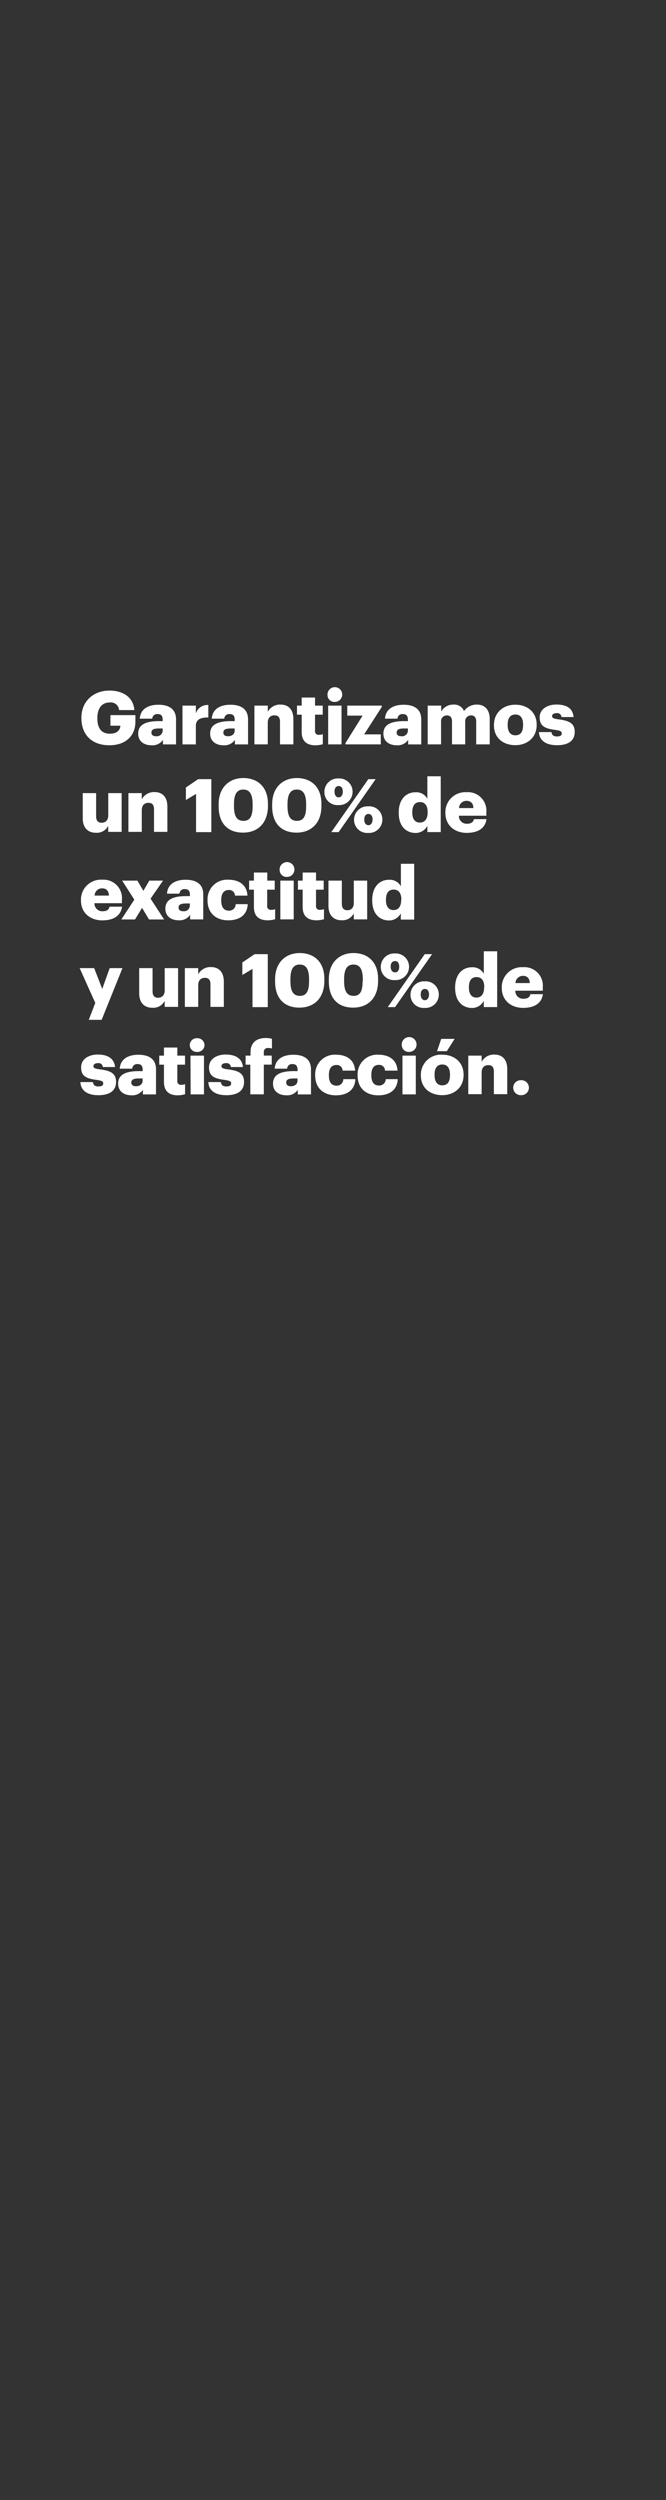 <svg xmlns="http://www.w3.org/2000/svg" viewBox="0 0 160 600"><rect x="0" y="0" width="160" height="600" fill="#333333" stroke="none"/><title>H127</title><g id="Layer_2" data-name="Layer 2"><g id="Rect"><rect width="160" height="600" fill="none"/></g><g id="H127"><g id="Garantizamos_un_100_de_exactitud_y_un_100_de_satisfacción." data-name="Garantizamos un 100% de exactitud  y un 100% de  satisfacción."><path d="M19.56,172.37v-.14c0-3.88,2.86-6.49,6.72-6.49,3,0,5.72,1.37,6,4.68H28.61a2,2,0,0,0-2.31-1.82c-1.81,0-2.91,1.39-2.91,3.68v.15c0,2.06.77,3.66,3,3.66,1.79,0,2.47-.91,2.54-1.92h-2.4v-2.54h6v1.56c0,3.23-2.13,5.67-6.27,5.67C21.92,178.86,19.56,176.18,19.56,172.37Z" fill="#fff"/><path d="M33.2,176.07c0-2.19,1.87-3,5-3h.89v-.21c0-.89-.21-1.48-1.23-1.48a1.16,1.16,0,0,0-1.28,1.1h-3c.14-2.24,1.92-3.34,4.48-3.34s4.23,1.05,4.23,3.52v6H39.15v-1.09a3.06,3.06,0,0,1-2.77,1.3C34.69,178.86,33.2,178,33.2,176.07Zm5.88-.68v-.56h-.84c-1.29,0-1.86.24-1.86,1,0,.53.35.87,1.11.87A1.41,1.41,0,0,0,39.08,175.39Z" fill="#fff"/><path d="M43.84,169.35h3.21v1.85a2.94,2.94,0,0,1,3-2v3c-2-.05-3,.56-3,2.05v4.41H43.84Z" fill="#fff"/><path d="M50.49,176.07c0-2.19,1.86-3,5-3h.9v-.21c0-.89-.21-1.48-1.24-1.48a1.15,1.15,0,0,0-1.27,1.1h-3c.14-2.24,1.92-3.34,4.48-3.34s4.23,1.05,4.23,3.52v6H56.44v-1.09a3.08,3.08,0,0,1-2.78,1.3C52,178.86,50.49,178,50.49,176.07Zm5.88-.68v-.56h-.84c-1.29,0-1.87.24-1.87,1,0,.53.36.87,1.11.87C55.69,176.71,56.37,176.19,56.37,175.39Z" fill="#fff"/><path d="M61.12,169.35h3.21v1.49a3.33,3.33,0,0,1,3.09-1.74c1.81,0,3.06,1.12,3.06,3.5v6.05H67.27v-5.41c0-1.05-.41-1.56-1.34-1.56s-1.6.57-1.6,1.76v5.21H61.12Z" fill="#fff"/><path d="M72.48,175.66v-4.14H71.35v-2.17h1.13v-1.94h3.2v1.94h1.85v2.17H75.68v3.84a.86.86,0,0,0,.95,1,2.65,2.65,0,0,0,.92-.16v2.41a6.61,6.61,0,0,1-1.78.27C73.66,178.86,72.48,177.85,72.48,175.66Z" fill="#fff"/><path d="M78.68,166.83a1.77,1.77,0,1,1,1.76,1.63A1.65,1.65,0,0,1,78.68,166.83Zm.16,2.52h3.21v9.3H78.84Z" fill="#fff"/><path d="M83,178.33l4.11-6.58H83.43v-2.4H91.7v.34l-4.22,6.56h4v2.4H83Z" fill="#fff"/><path d="M92.11,176.07c0-2.19,1.87-3,5-3H98v-.21c0-.89-.21-1.48-1.24-1.48a1.15,1.15,0,0,0-1.27,1.1h-3c.14-2.24,1.92-3.34,4.48-3.34s4.23,1.05,4.23,3.52v6H98.06v-1.09a3.06,3.06,0,0,1-2.77,1.3C93.6,178.86,92.11,178,92.11,176.07Zm5.88-.68v-.56h-.84c-1.29,0-1.86.24-1.86,1,0,.53.35.87,1.11.87A1.41,1.41,0,0,0,98,175.39Z" fill="#fff"/><path d="M102.75,169.35H106v1.42a3.27,3.27,0,0,1,2.94-1.67,2.55,2.55,0,0,1,2.54,1.55,3.72,3.72,0,0,1,3.1-1.55c1.78,0,3.07,1.14,3.07,3.47v6.08H114.4V173.1c0-.94-.47-1.4-1.2-1.4a1.39,1.39,0,0,0-1.44,1.56v5.39h-3.17V173.1c0-.94-.47-1.4-1.2-1.4a1.38,1.38,0,0,0-1.43,1.56v5.39h-3.21Z" fill="#fff"/><path d="M118.67,174.11V174c0-3,2.24-4.87,5.15-4.87s5.11,1.83,5.11,4.78V174c0,3-2.25,4.84-5.13,4.84S118.67,177.12,118.67,174.11Zm7-.05v-.14c0-1.57-.62-2.44-1.84-2.44s-1.87.84-1.87,2.4V174c0,1.6.63,2.48,1.87,2.48S125.66,175.61,125.66,174.06Z" fill="#fff"/><path d="M129.48,175.7h3c.11.67.41,1.05,1.33,1.05s1.15-.31,1.15-.77-.45-.66-1.74-.83c-2.51-.32-3.57-1.05-3.57-3s1.85-3.06,4-3.06c2.32,0,3.93.78,4.15,3h-2.91a1,1,0,0,0-1.2-.93c-.7,0-1.06.3-1.06.73s.43.62,1.58.76c2.6.32,3.86,1,3.86,3,0,2.2-1.65,3.2-4.25,3.2S129.55,177.76,129.48,175.7Z" fill="#fff"/><path d="M19.88,196.41v-6.06h3.21v5.55c0,1,.41,1.56,1.32,1.56s1.6-.57,1.6-1.76v-5.35h3.21v9.3H26v-1.44a3.09,3.09,0,0,1-3,1.65C21.22,199.86,19.88,198.76,19.88,196.41Z" fill="#fff"/><path d="M30.85,190.35h3.21v1.49a3.32,3.32,0,0,1,3.09-1.74c1.81,0,3.06,1.12,3.06,3.5v6.05H37v-5.41c0-1.05-.41-1.56-1.34-1.56s-1.6.57-1.6,1.76v5.21H30.85Z" fill="#fff"/><path d="M47.1,190.53,44.66,192v-3l2.94-2h3.17v12.71H47.1Z" fill="#fff"/><path d="M52.53,193.57V193c0-4,2.53-6.27,5.92-6.27s5.92,2.08,5.92,6.2v.5c0,4-2.33,6.4-6,6.4S52.53,197.57,52.53,193.57Zm8.16,0V193c0-2.33-.68-3.51-2.24-3.51s-2.24,1.16-2.24,3.51v.53c0,2.36.7,3.48,2.28,3.48S60.69,195.88,60.69,193.53Z" fill="#fff"/><path d="M65.39,193.57V193c0-4,2.53-6.27,5.92-6.27s5.91,2.08,5.91,6.2v.5c0,4-2.33,6.4-6,6.4S65.39,197.57,65.39,193.57Zm8.16,0V193c0-2.33-.68-3.51-2.24-3.51s-2.24,1.16-2.24,3.51v.53c0,2.36.7,3.48,2.27,3.48S73.55,195.88,73.55,193.53Z" fill="#fff"/><path d="M77.93,190a3.22,3.22,0,0,1,3.4-3.17,3.2,3.2,0,1,1,0,6.39A3.13,3.13,0,0,1,77.93,190Zm10.56-3h1.75l-8.89,12.71H79.59Zm-6.13,3c0-.84-.36-1.35-1-1.35s-1,.5-1,1.33.39,1.39,1,1.39S82.36,190.79,82.36,190Zm2.7,6.68a3.22,3.22,0,0,1,3.41-3.16,3.15,3.15,0,0,1,3.39,3.11,3.2,3.2,0,0,1-3.41,3.27A3.14,3.14,0,0,1,85.06,196.64Zm4.45,0c0-.81-.36-1.33-1-1.33s-1,.5-1,1.33.39,1.37,1,1.37S89.51,197.48,89.51,196.62Z" fill="#fff"/><path d="M95.79,195.1V195c0-3.16,1.75-4.85,4-4.85a3,3,0,0,1,2.88,1.57v-5.41h3.21v13.39h-3.21v-1.51a3.15,3.15,0,0,1-2.92,1.72C97.56,199.86,95.79,198.31,95.79,195.1Zm6.95-.06v-.14c0-1.56-.66-2.4-1.84-2.4s-1.85.8-1.85,2.42v.14c0,1.56.7,2.36,1.81,2.36S102.74,196.62,102.74,195Z" fill="#fff"/><path d="M107,195.11V195a4.78,4.78,0,0,1,5.07-4.87,4.43,4.43,0,0,1,4.77,4.8v.84h-6.6a1.87,1.87,0,0,0,2,1.93c1,0,1.5-.48,1.63-1.1h3c-.29,2.1-1.92,3.29-4.75,3.29S107,198.15,107,195.11Zm6.72-1.17c0-1.12-.61-1.74-1.65-1.74a1.77,1.77,0,0,0-1.79,1.74Z" fill="#fff"/><path d="M19.45,216.11V216a4.78,4.78,0,0,1,5.07-4.87,4.43,4.43,0,0,1,4.77,4.8v.84h-6.6a1.87,1.87,0,0,0,2,1.93c1.06,0,1.5-.48,1.63-1.1h3c-.29,2.1-1.92,3.29-4.75,3.29S19.45,219.15,19.45,216.11Zm6.72-1.17c-.05-1.12-.61-1.74-1.65-1.74a1.77,1.77,0,0,0-1.79,1.74Z" fill="#fff"/><path d="M32.27,215.92l-2.92-4.57H33l1.45,2.45,1.42-2.45h3.3l-3,4.32,3.25,5H35.8l-1.67-2.78-1.7,2.78H29.15Z" fill="#fff"/><path d="M39.73,218.07c0-2.19,1.86-3,5-3h.9v-.21c0-.89-.21-1.48-1.24-1.48a1.15,1.15,0,0,0-1.27,1.1h-3c.14-2.24,1.92-3.34,4.48-3.34s4.23,1.05,4.23,3.52v6H45.68v-1.09a3.08,3.08,0,0,1-2.78,1.3C41.22,220.86,39.73,220,39.73,218.07Zm5.88-.68v-.56h-.84c-1.29,0-1.87.24-1.87,1,0,.53.36.87,1.12.87A1.41,1.41,0,0,0,45.61,217.39Z" fill="#fff"/><path d="M49.86,216.11V216a4.7,4.7,0,0,1,5-4.87c2.3,0,4.41,1,4.59,3.82h-3a1.38,1.38,0,0,0-1.5-1.35c-1.13,0-1.8.8-1.8,2.37v.14c0,1.62.63,2.45,1.85,2.45A1.55,1.55,0,0,0,56.62,217h2.89c-.09,2.35-1.69,3.88-4.72,3.88C52,220.86,49.86,219.24,49.86,216.11Z" fill="#fff"/><path d="M61,217.66v-4.14H59.85v-2.17H61v-1.94h3.21v1.94H66v2.17H64.19v3.84a.86.86,0,0,0,1,1,2.55,2.55,0,0,0,.91-.16v2.41a6.59,6.59,0,0,1-1.77.27C62.16,220.86,61,219.85,61,217.66Z" fill="#fff"/><path d="M67.18,208.83a1.78,1.78,0,1,1,1.76,1.63A1.66,1.66,0,0,1,67.18,208.83Zm.17,2.52h3.21v9.3H67.35Z" fill="#fff"/><path d="M72.71,217.66v-4.14H71.58v-2.17h1.13v-1.94h3.21v1.94h1.84v2.17H75.92v3.84a.86.86,0,0,0,1,1,2.55,2.55,0,0,0,.91-.16v2.41a6.59,6.59,0,0,1-1.77.27C73.89,220.86,72.71,219.85,72.71,217.66Z" fill="#fff"/><path d="M78.91,217.41v-6.06h3.21v5.55c0,1,.42,1.56,1.33,1.56S85,217.89,85,216.7v-5.35h3.21v9.3H85v-1.44a3.07,3.07,0,0,1-3,1.65C80.26,220.86,78.91,219.76,78.91,217.41Z" fill="#fff"/><path d="M89.42,216.1V216c0-3.16,1.76-4.85,4-4.85a3,3,0,0,1,2.89,1.57v-5.41H99.5v13.39H96.29v-1.51a3.17,3.17,0,0,1-2.92,1.72C91.2,220.86,89.42,219.31,89.42,216.1Zm7-.06v-.14c0-1.56-.67-2.4-1.85-2.4s-1.85.8-1.85,2.42v.14c0,1.56.7,2.36,1.82,2.36S96.38,217.62,96.38,216Z" fill="#fff"/><path d="M22.89,240.7l-3.75-8.35h3.48l1.94,5,1.79-5h3.07l-5,12.41H21.33Z" fill="#fff"/><path d="M33.44,238.41v-6.06h3.21v5.55c0,1,.41,1.56,1.32,1.56s1.6-.57,1.6-1.76v-5.35h3.21v9.3H39.57v-1.44a3.09,3.09,0,0,1-3,1.65C34.78,241.86,33.44,240.76,33.44,238.41Z" fill="#fff"/><path d="M44.41,232.35h3.21v1.49a3.3,3.3,0,0,1,3.08-1.74c1.81,0,3.07,1.12,3.07,3.5v6.05H50.56v-5.41c0-1.05-.41-1.56-1.34-1.56s-1.6.57-1.6,1.76v5.21H44.41Z" fill="#fff"/><path d="M60.66,232.53,58.22,234v-3l2.94-2h3.17v12.71H60.66Z" fill="#fff"/><path d="M66.09,235.57V235c0-4,2.53-6.27,5.92-6.27s5.91,2.08,5.91,6.2v.5c0,4-2.33,6.4-6,6.4S66.09,239.57,66.09,235.57Zm8.16,0V235c0-2.33-.68-3.51-2.24-3.51s-2.24,1.16-2.24,3.51v.53c0,2.36.7,3.48,2.27,3.48S74.25,237.88,74.25,235.53Z" fill="#fff"/><path d="M79,235.57V235c0-4,2.53-6.27,5.92-6.27s5.91,2.08,5.91,6.2v.5c0,4-2.33,6.4-6,6.4S79,239.57,79,235.57Zm8.16,0V235c0-2.33-.68-3.51-2.24-3.51s-2.25,1.16-2.25,3.51v.53c0,2.36.7,3.48,2.28,3.48S87.11,237.88,87.11,235.53Z" fill="#fff"/><path d="M91.48,232a3.22,3.22,0,0,1,3.41-3.17,3.2,3.2,0,1,1,0,6.39A3.14,3.14,0,0,1,91.48,232Zm10.56-3h1.76l-8.89,12.71H93.15Zm-6.13,3c0-.84-.36-1.35-1-1.35s-1.06.5-1.06,1.33.4,1.39,1.06,1.39S95.91,232.79,95.91,232Zm2.71,6.68a3.22,3.22,0,0,1,3.41-3.16,3.15,3.15,0,0,1,3.39,3.11,3.2,3.2,0,0,1-3.41,3.27A3.13,3.13,0,0,1,98.62,238.64Zm4.45,0c0-.81-.36-1.33-1-1.33s-1,.5-1,1.33.39,1.37,1,1.37S103.07,239.48,103.07,238.62Z" fill="#fff"/><path d="M109.34,237.1V237c0-3.16,1.76-4.85,4-4.85a3,3,0,0,1,2.89,1.57v-5.41h3.21v13.39h-3.21v-1.51a3.15,3.15,0,0,1-2.92,1.72C111.12,241.86,109.34,240.31,109.34,237.1Zm7-.06v-.14c0-1.56-.66-2.4-1.85-2.4s-1.84.8-1.84,2.42v.14c0,1.56.7,2.36,1.81,2.36S116.3,238.62,116.3,237Z" fill="#fff"/><path d="M120.55,237.11V237a4.78,4.78,0,0,1,5.08-4.87,4.43,4.43,0,0,1,4.77,4.8v.84h-6.6a1.86,1.86,0,0,0,2,1.93c1.06,0,1.51-.48,1.63-1.1h3c-.29,2.1-1.92,3.29-4.76,3.29S120.55,240.15,120.55,237.11Zm6.73-1.17c-.06-1.12-.61-1.74-1.65-1.74a1.79,1.79,0,0,0-1.8,1.74Z" fill="#fff"/><path d="M19.32,259.7h3c.11.67.41,1.05,1.33,1.05s1.15-.31,1.15-.77-.45-.66-1.74-.83c-2.51-.32-3.57-1-3.57-3s1.84-3.06,4-3.06,3.93.78,4.15,3H24.7a1,1,0,0,0-1.2-.93c-.7,0-1.06.3-1.06.73s.43.62,1.58.76c2.6.32,3.86,1,3.86,3,0,2.2-1.65,3.2-4.25,3.2S19.39,261.76,19.32,259.7Z" fill="#fff"/><path d="M28.38,260.07c0-2.19,1.86-3,5-3h.9v-.21c0-.89-.22-1.48-1.24-1.48a1.15,1.15,0,0,0-1.27,1.1h-3c.14-2.24,1.92-3.34,4.48-3.34s4.23,1.05,4.23,3.52v6H34.33v-1.09a3.08,3.08,0,0,1-2.78,1.3C29.87,262.86,28.38,262,28.38,260.07Zm5.88-.68v-.56h-.84c-1.29,0-1.87.24-1.87,1,0,.53.36.87,1.11.87C33.58,260.71,34.26,260.19,34.26,259.39Z" fill="#fff"/><path d="M39.39,259.66v-4.14H38.26v-2.17h1.13v-1.94H42.6v1.94h1.85v2.17H42.6v3.84a.86.86,0,0,0,.95,1,2.55,2.55,0,0,0,.91-.16v2.41a6.59,6.59,0,0,1-1.77.27C40.57,262.86,39.39,261.85,39.39,259.66Z" fill="#fff"/><path d="M45.59,250.83a1.67,1.67,0,0,1,1.76-1.66,1.69,1.69,0,0,1,1.78,1.66,1.67,1.67,0,0,1-1.78,1.63A1.66,1.66,0,0,1,45.59,250.83Zm.17,2.52H49v9.3h-3.2Z" fill="#fff"/><path d="M50.06,259.7h3c.1.67.41,1.05,1.32,1.05s1.15-.31,1.15-.77-.45-.66-1.74-.83c-2.51-.32-3.57-1-3.57-3s1.85-3.06,4-3.06,3.93.78,4.14,3h-2.9a1,1,0,0,0-1.2-.93c-.7,0-1.06.3-1.06.73s.43.62,1.58.76c2.6.32,3.85,1,3.85,3,0,2.2-1.65,3.2-4.25,3.2S50.13,261.76,50.06,259.7Z" fill="#fff"/><path d="M60.14,255.52H59v-2.17h1.19v-.82c0-2.31,1.45-3.41,3.67-3.41a6.11,6.11,0,0,1,1.47.19v2.33a3,3,0,0,0-.88-.12.93.93,0,0,0-1.07,1v.82h1.9v2.17h-1.9v7.13H60.14Z" fill="#fff"/><path d="M65.59,260.07c0-2.19,1.86-3,5-3h.9v-.21c0-.89-.22-1.48-1.24-1.48a1.15,1.15,0,0,0-1.27,1.1H66c.14-2.24,1.92-3.34,4.48-3.34s4.23,1.05,4.23,3.52v6H71.54v-1.09a3.08,3.08,0,0,1-2.78,1.3C67.08,262.86,65.59,262,65.59,260.07Zm5.88-.68v-.56h-.84c-1.29,0-1.87.24-1.87,1,0,.53.36.87,1.11.87C70.79,260.71,71.47,260.19,71.47,259.39Z" fill="#fff"/><path d="M75.72,258.11V258a4.7,4.7,0,0,1,5-4.87c2.3,0,4.41,1,4.59,3.82h-3a1.38,1.38,0,0,0-1.51-1.35c-1.12,0-1.79.8-1.79,2.37v.14c0,1.62.63,2.45,1.85,2.45A1.55,1.55,0,0,0,82.48,259h2.89c-.09,2.35-1.69,3.88-4.72,3.88C77.85,262.86,75.72,261.24,75.72,258.11Z" fill="#fff"/><path d="M85.91,258.11V258a4.7,4.7,0,0,1,5-4.87c2.29,0,4.41,1,4.59,3.82h-3A1.39,1.39,0,0,0,91,255.57c-1.13,0-1.79.8-1.79,2.37v.14c0,1.62.63,2.45,1.85,2.45A1.56,1.56,0,0,0,92.67,259h2.88c-.09,2.35-1.68,3.88-4.71,3.88C88,262.86,85.91,261.24,85.91,258.11Z" fill="#fff"/><path d="M96.52,250.83a1.78,1.78,0,1,1,1.76,1.63A1.66,1.66,0,0,1,96.52,250.83Zm.17,2.52h3.2v9.3h-3.2Z" fill="#fff"/><path d="M101.11,258.11V258a4.81,4.81,0,0,1,5.15-4.87c2.89,0,5.11,1.83,5.11,4.78V258c0,3-2.24,4.84-5.13,4.84S101.11,261.12,101.11,258.11Zm7-.05v-.14c0-1.57-.63-2.44-1.85-2.44s-1.86.84-1.86,2.4V258c0,1.6.62,2.48,1.86,2.48S108.11,259.61,108.11,258.06ZM106,249.33h3.22l-1.88,2.95H105Z" fill="#fff"/><path d="M112.5,253.35h3.21v1.49a3.32,3.32,0,0,1,3.08-1.74c1.82,0,3.07,1.12,3.07,3.5v6h-3.21v-5.41c0-1.05-.41-1.56-1.34-1.56s-1.6.57-1.6,1.76v5.21H112.5Z" fill="#fff"/><path d="M123.3,261.05a1.78,1.78,0,0,1,1.83-1.8,1.8,1.8,0,1,1,0,3.59A1.78,1.78,0,0,1,123.3,261.05Z" fill="#fff"/></g></g></g></svg>